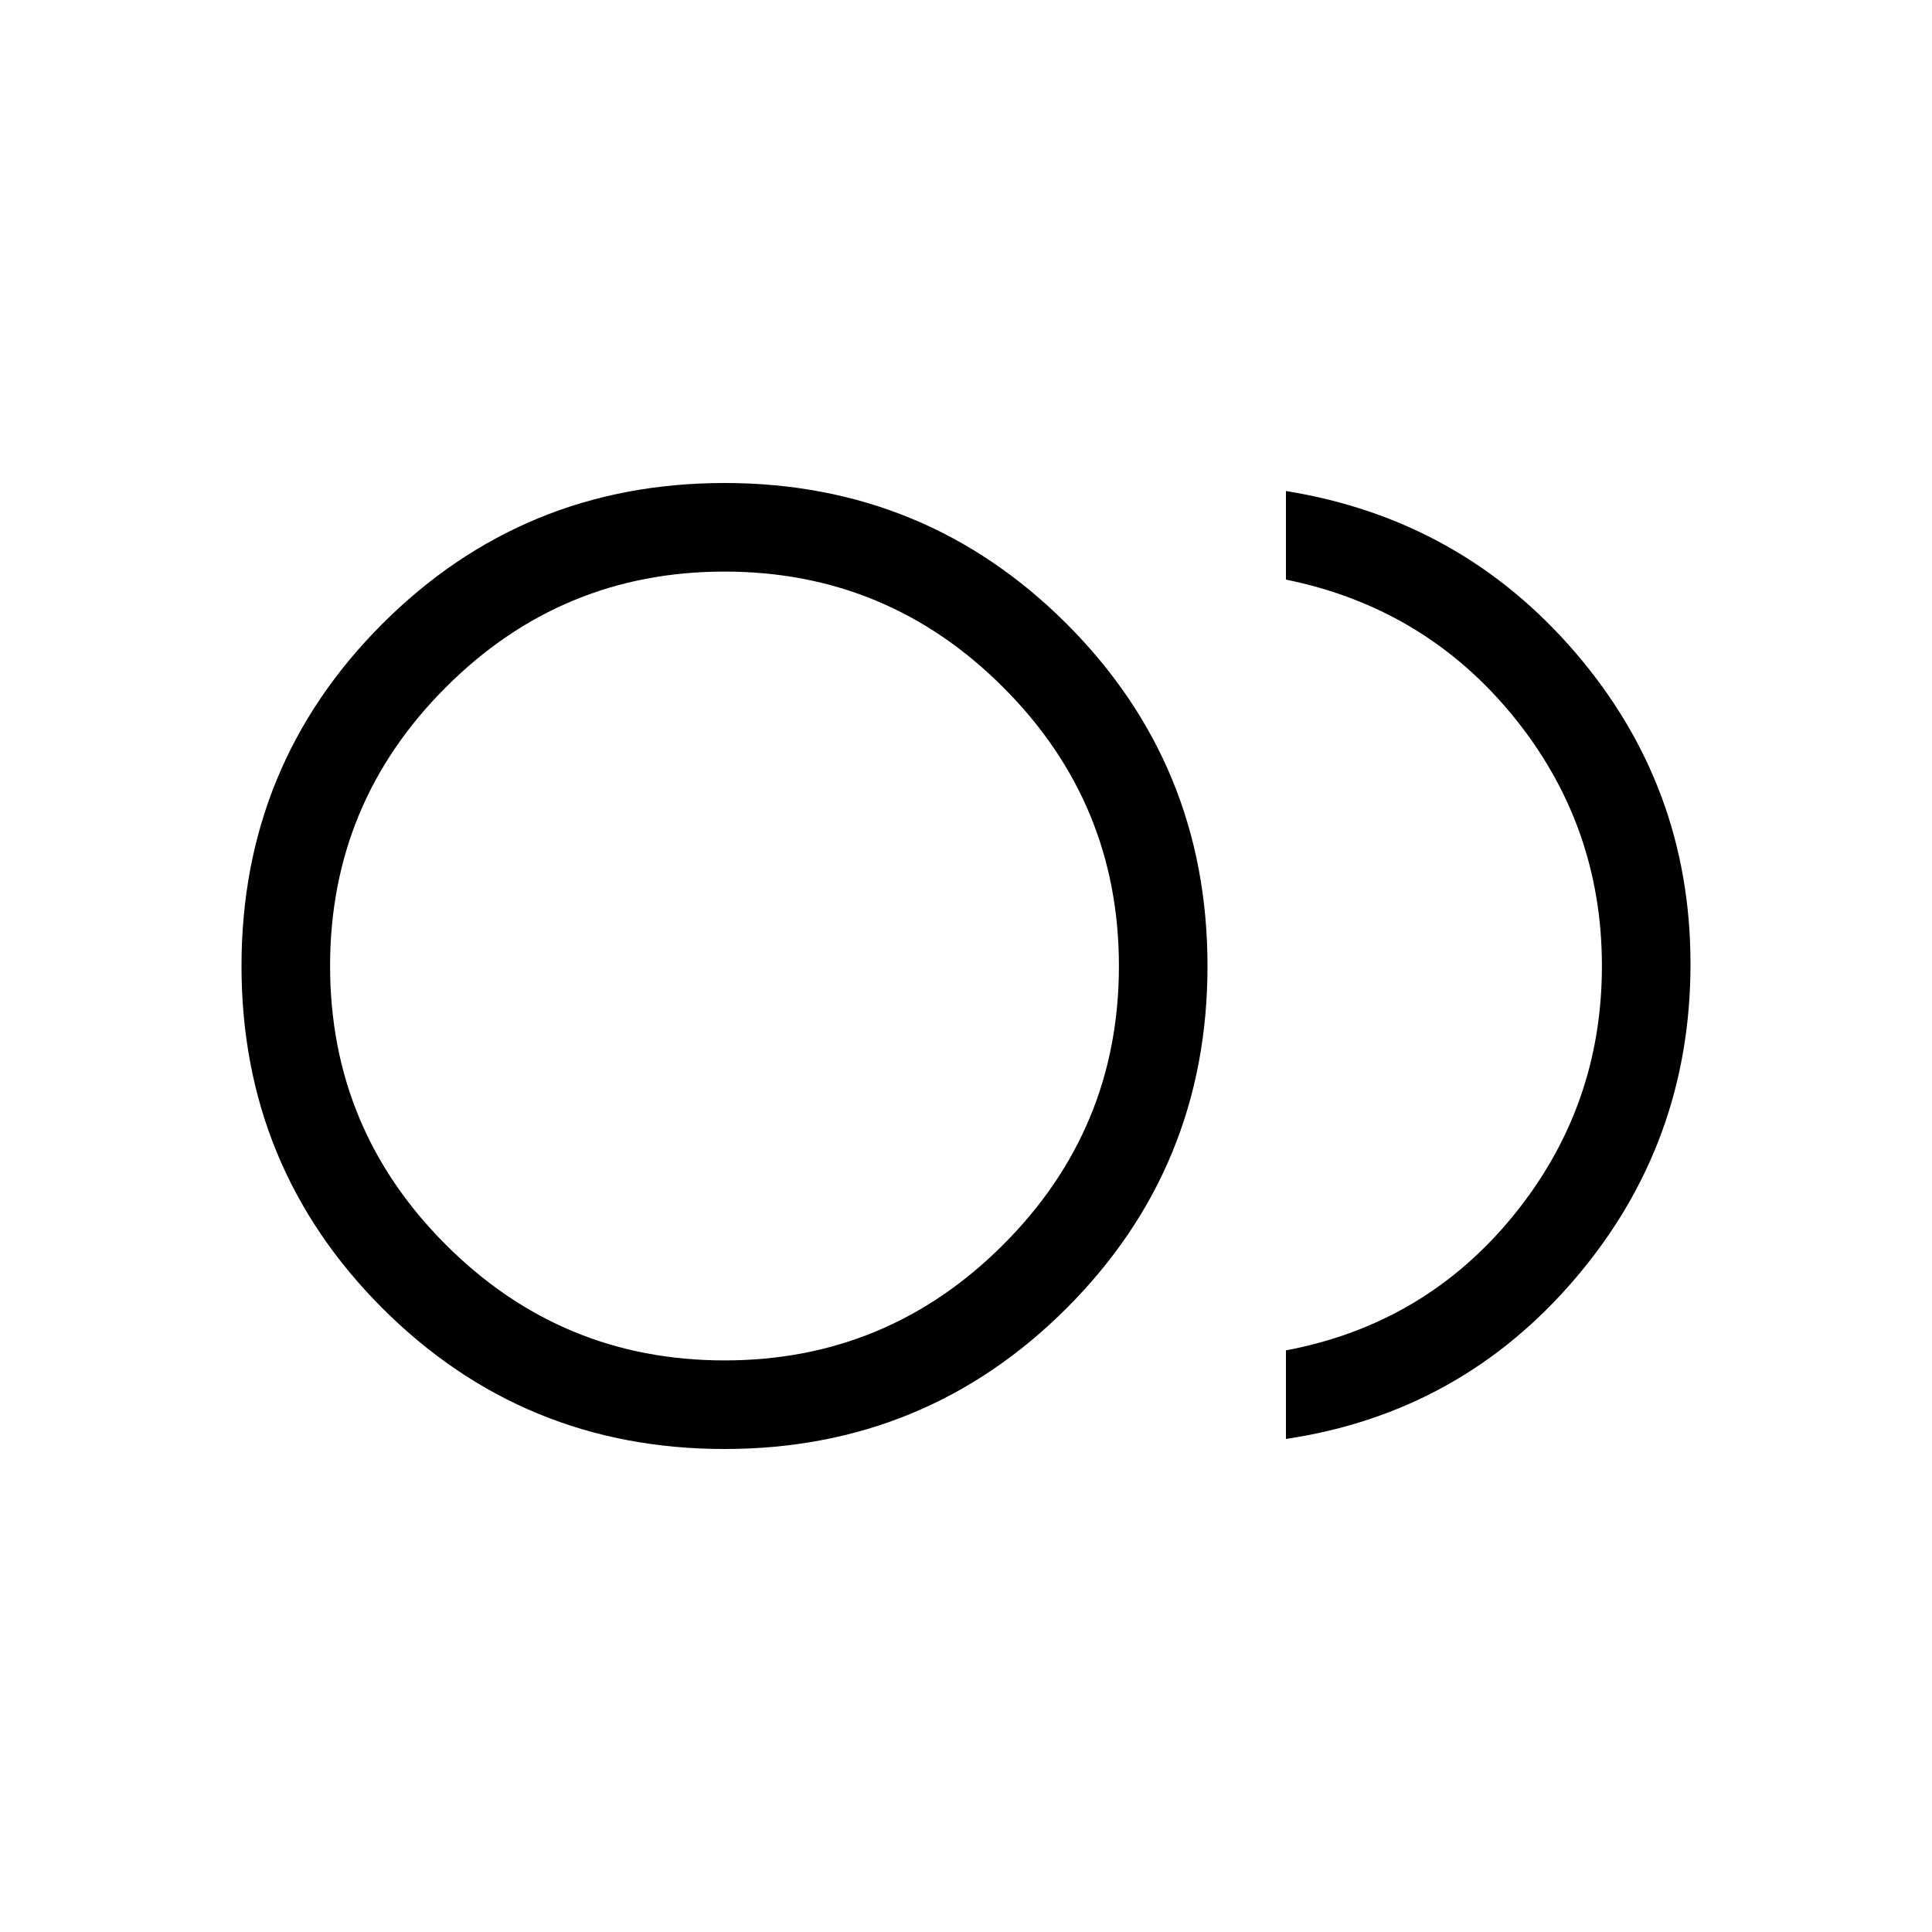 <svg xmlns="http://www.w3.org/2000/svg" height="20" width="20"><path d="M7.5 15q-2.083 0-3.542-1.458Q2.5 12.083 2.5 10q0-2.083 1.458-3.542Q5.417 5 7.5 5q2.083 0 3.542 1.458Q12.5 7.917 12.5 10q0 2.083-1.458 3.542Q9.583 15 7.5 15Zm0-5Zm5.812 4.896v-.917q1.438-.271 2.355-1.396.916-1.125.916-2.583 0-1.458-.916-2.583Q14.75 6.292 13.312 6v-.917q1.813.292 3 1.677Q17.5 8.146 17.5 9.979q0 1.854-1.188 3.25-1.187 1.396-3 1.667ZM7.5 14.083q1.688 0 2.885-1.198 1.198-1.197 1.198-2.885 0-1.688-1.198-2.885Q9.188 5.917 7.5 5.917q-1.688 0-2.885 1.198Q3.417 8.312 3.417 10q0 1.688 1.198 2.885 1.197 1.198 2.885 1.198Z"/></svg>
